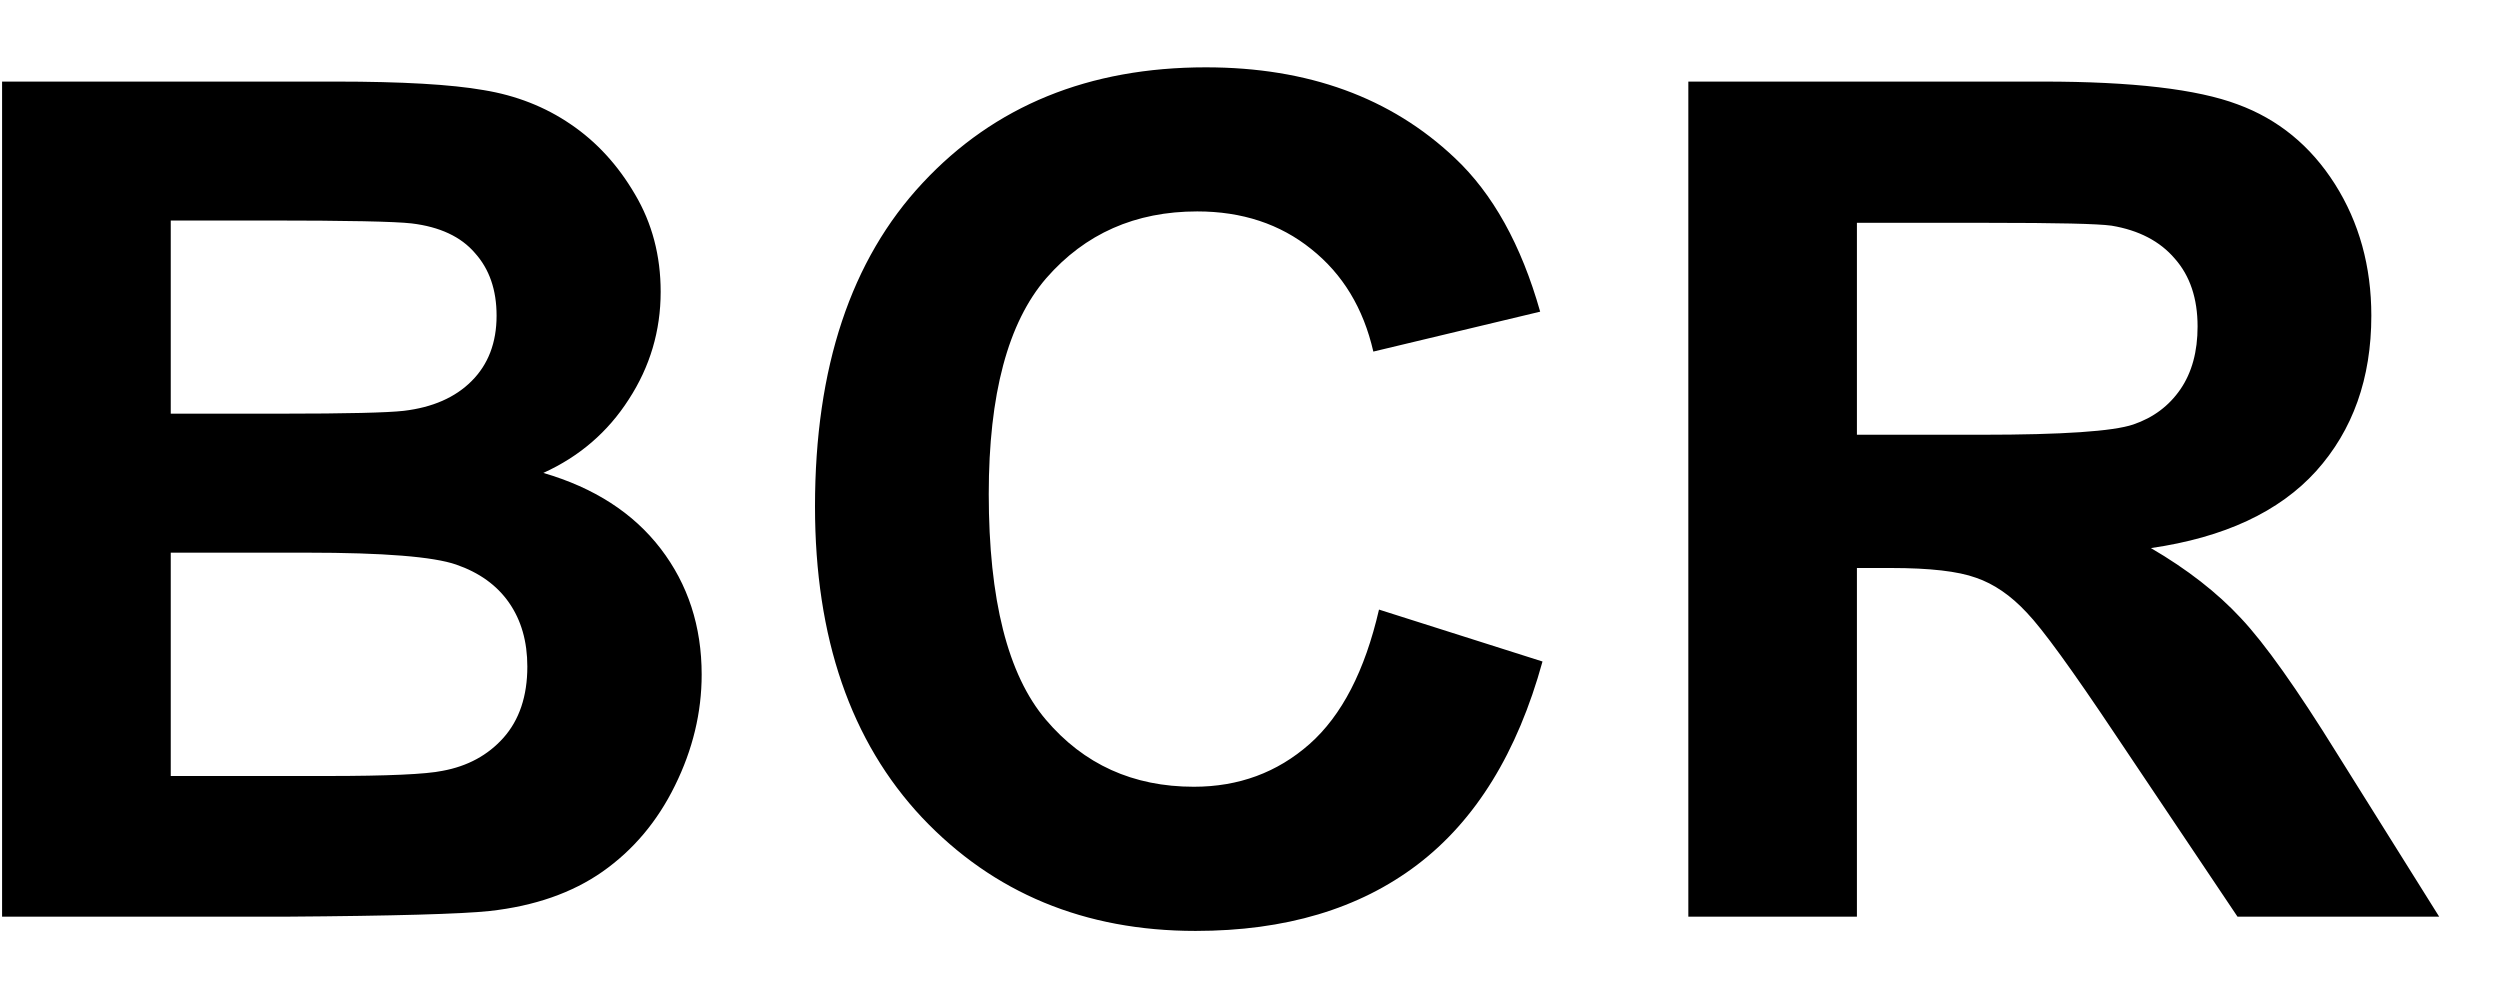 <svg width="30" height="12" viewBox="0 0 30 12" fill="none" xmlns="http://www.w3.org/2000/svg">
<path d="M0.025 0.979H4.031C4.824 0.979 5.414 1.013 5.802 1.081C6.194 1.145 6.542 1.282 6.848 1.491C7.158 1.701 7.415 1.981 7.62 2.332C7.825 2.678 7.928 3.068 7.928 3.501C7.928 3.97 7.8 4.401 7.545 4.793C7.294 5.185 6.952 5.479 6.52 5.675C7.13 5.853 7.6 6.156 7.928 6.584C8.256 7.012 8.42 7.516 8.42 8.095C8.42 8.55 8.313 8.995 8.099 9.428C7.889 9.856 7.6 10.2 7.23 10.46C6.866 10.715 6.415 10.872 5.877 10.932C5.54 10.968 4.726 10.991 3.437 11H0.025V0.979ZM2.049 2.646V4.964H3.375C4.163 4.964 4.653 4.952 4.845 4.93C5.191 4.889 5.462 4.77 5.658 4.574C5.859 4.374 5.959 4.112 5.959 3.788C5.959 3.478 5.872 3.228 5.699 3.036C5.531 2.84 5.278 2.722 4.94 2.681C4.74 2.658 4.163 2.646 3.211 2.646H2.049ZM2.049 6.632V9.312H3.922C4.651 9.312 5.114 9.291 5.31 9.25C5.61 9.195 5.854 9.063 6.041 8.854C6.232 8.639 6.328 8.354 6.328 7.999C6.328 7.698 6.255 7.443 6.109 7.233C5.964 7.024 5.752 6.871 5.474 6.775C5.2 6.68 4.603 6.632 3.683 6.632H2.049ZM16.548 7.315L18.51 7.938C18.209 9.031 17.708 9.845 17.006 10.378C16.309 10.907 15.422 11.171 14.347 11.171C13.016 11.171 11.922 10.717 11.065 9.811C10.209 8.899 9.78 7.655 9.78 6.078C9.78 4.41 10.211 3.116 11.072 2.195C11.934 1.27 13.066 0.808 14.47 0.808C15.696 0.808 16.691 1.17 17.457 1.895C17.913 2.323 18.255 2.938 18.482 3.74L16.48 4.219C16.361 3.699 16.113 3.289 15.734 2.988C15.361 2.688 14.905 2.537 14.367 2.537C13.624 2.537 13.021 2.804 12.556 3.337C12.095 3.87 11.865 4.734 11.865 5.928C11.865 7.195 12.093 8.097 12.549 8.635C13.005 9.173 13.597 9.441 14.326 9.441C14.864 9.441 15.326 9.271 15.714 8.929C16.101 8.587 16.379 8.049 16.548 7.315ZM20.26 11V0.979H24.519C25.59 0.979 26.366 1.07 26.85 1.252C27.337 1.43 27.727 1.749 28.019 2.209C28.31 2.669 28.456 3.196 28.456 3.788C28.456 4.54 28.235 5.162 27.793 5.654C27.351 6.142 26.69 6.45 25.811 6.577C26.248 6.832 26.608 7.113 26.891 7.418C27.178 7.723 27.563 8.266 28.046 9.045L29.27 11H26.85L25.387 8.819C24.867 8.04 24.512 7.55 24.32 7.35C24.129 7.145 23.926 7.006 23.712 6.933C23.498 6.855 23.158 6.816 22.693 6.816H22.283V11H20.26ZM22.283 5.217H23.78C24.751 5.217 25.357 5.176 25.599 5.094C25.84 5.012 26.029 4.87 26.166 4.67C26.303 4.469 26.371 4.219 26.371 3.918C26.371 3.581 26.28 3.31 26.098 3.104C25.92 2.895 25.667 2.763 25.339 2.708C25.175 2.685 24.683 2.674 23.862 2.674H22.283V5.217Z" fill="black"/>
</svg>
